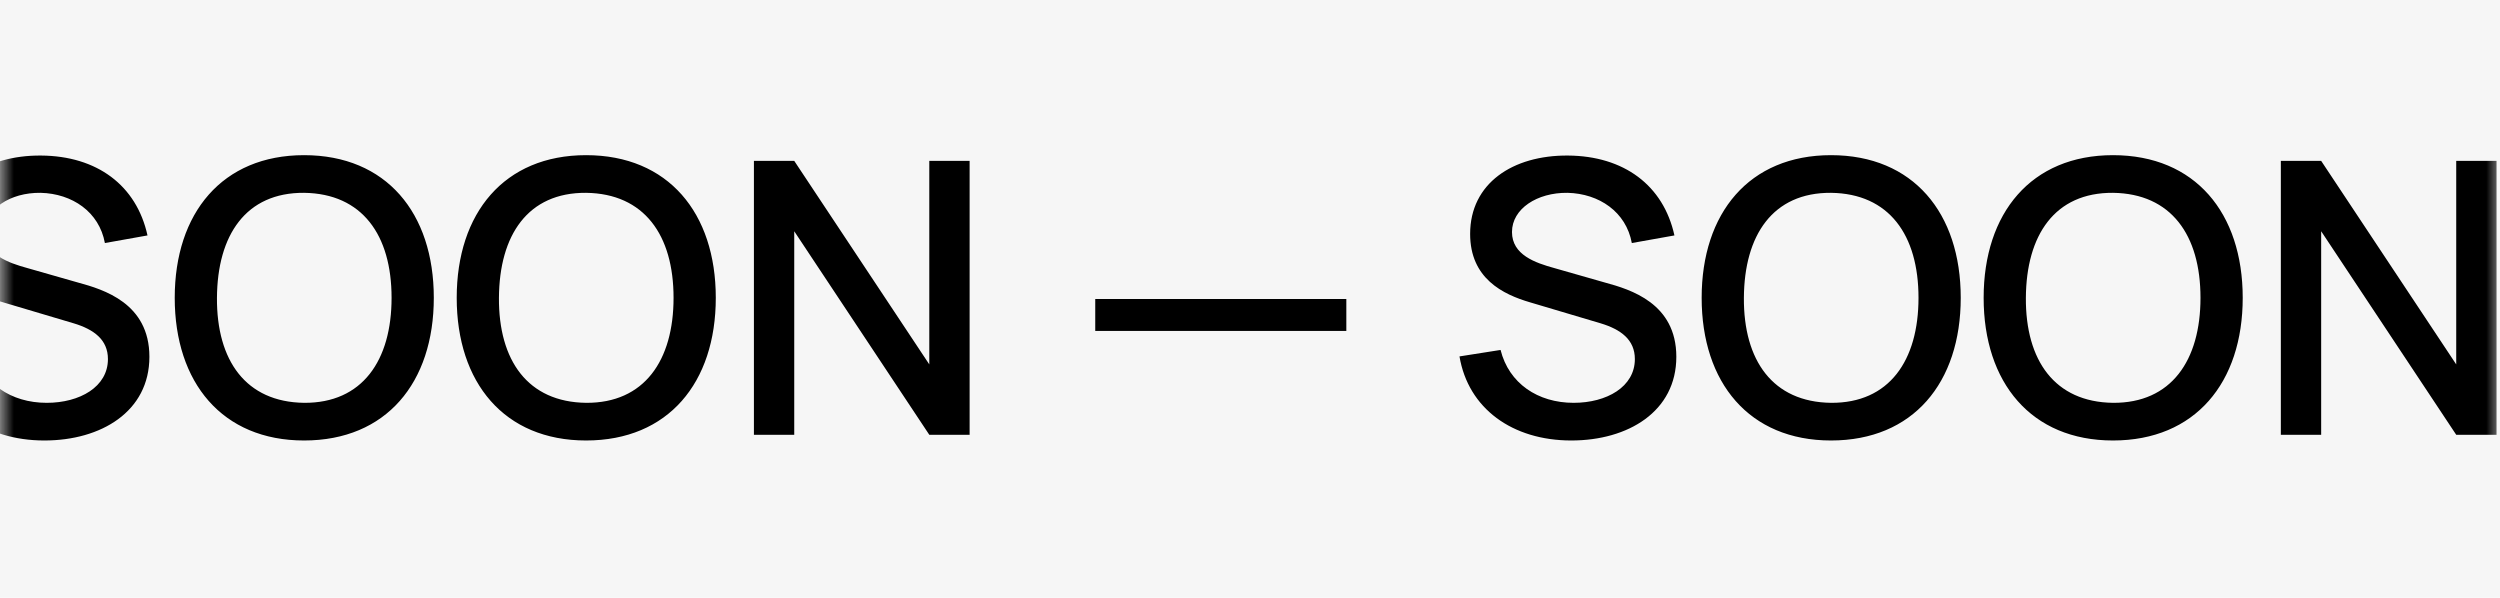 <svg width="92" height="22" viewBox="0 0 92 22" fill="none" xmlns="http://www.w3.org/2000/svg">
<path d="M0 0H92V22H0V0Z" fill="#F6F6F6"/>
<mask id="mask0" mask-type="alpha" maskUnits="userSpaceOnUse" x="0" y="0" width="92" height="22">
<path d="M0 0H92V22H0V0Z" fill="#F6F6F6"/>
</mask>
<g mask="url(#mask0)">
<path d="M1.634 16.21C3.72 16.21 5.498 15.146 5.498 13.13C5.498 11.156 3.804 10.652 2.88 10.4L1.018 9.868C0.304 9.672 -0.55 9.378 -0.55 8.538C-0.55 7.684 0.374 7.082 1.494 7.096C2.656 7.124 3.65 7.796 3.86 8.944L5.428 8.664C5.022 6.816 3.566 5.738 1.508 5.724C-0.522 5.71 -2.09 6.746 -2.09 8.608C-2.09 10.246 -0.886 10.834 0.122 11.128L2.712 11.898C3.454 12.122 3.972 12.5 3.972 13.214C3.972 14.236 2.936 14.824 1.718 14.824C0.402 14.824 -0.662 14.11 -0.97 12.878L-2.482 13.116C-2.16 15.034 -0.536 16.21 1.634 16.21ZM11.19 16.21C14.214 16.21 15.964 14.082 15.964 10.96C15.964 7.838 14.214 5.71 11.19 5.71C8.18 5.71 6.43 7.838 6.43 10.96C6.43 14.082 8.18 16.21 11.19 16.21ZM11.19 14.824C9.048 14.796 7.97 13.27 7.984 10.96C7.998 8.65 9.048 7.082 11.19 7.096C13.332 7.124 14.41 8.65 14.41 10.96C14.41 13.27 13.332 14.838 11.19 14.824ZM21.567 16.21C24.591 16.21 26.341 14.082 26.341 10.96C26.341 7.838 24.591 5.71 21.567 5.71C18.557 5.71 16.807 7.838 16.807 10.96C16.807 14.082 18.557 16.21 21.567 16.21ZM21.567 14.824C19.425 14.796 18.347 13.27 18.361 10.96C18.375 8.65 19.425 7.082 21.567 7.096C23.709 7.124 24.787 8.65 24.787 10.96C24.787 13.27 23.709 14.838 21.567 14.824ZM27.744 16H29.228V8.51L34.198 16H35.682V5.92H34.198V13.41L29.228 5.92H27.744V16ZM40.305 12.178H49.545V11.002H40.305V12.178ZM57.825 16.21C59.911 16.21 61.689 15.146 61.689 13.13C61.689 11.156 59.995 10.652 59.071 10.4L57.209 9.868C56.495 9.672 55.641 9.378 55.641 8.538C55.641 7.684 56.565 7.082 57.685 7.096C58.847 7.124 59.841 7.796 60.051 8.944L61.619 8.664C61.213 6.816 59.757 5.738 57.699 5.724C55.669 5.71 54.101 6.746 54.101 8.608C54.101 10.246 55.305 10.834 56.313 11.128L58.903 11.898C59.645 12.122 60.163 12.5 60.163 13.214C60.163 14.236 59.127 14.824 57.909 14.824C56.593 14.824 55.529 14.11 55.221 12.878L53.709 13.116C54.031 15.034 55.655 16.21 57.825 16.21ZM67.381 16.21C70.405 16.21 72.155 14.082 72.155 10.96C72.155 7.838 70.405 5.71 67.381 5.71C64.371 5.71 62.621 7.838 62.621 10.96C62.621 14.082 64.371 16.21 67.381 16.21ZM67.381 14.824C65.239 14.796 64.161 13.27 64.175 10.96C64.189 8.65 65.239 7.082 67.381 7.096C69.523 7.124 70.601 8.65 70.601 10.96C70.601 13.27 69.523 14.838 67.381 14.824ZM77.758 16.21C80.782 16.21 82.532 14.082 82.532 10.96C82.532 7.838 80.782 5.71 77.758 5.71C74.748 5.71 72.998 7.838 72.998 10.96C72.998 14.082 74.748 16.21 77.758 16.21ZM77.758 14.824C75.616 14.796 74.538 13.27 74.552 10.96C74.566 8.65 75.616 7.082 77.758 7.096C79.9 7.124 80.978 8.65 80.978 10.96C80.978 13.27 79.9 14.838 77.758 14.824ZM83.935 16H85.419V8.51L90.389 16H91.873V5.92H90.389V13.41L85.419 5.92H83.935V16ZM96.496 12.178H105.736V11.002H96.496V12.178ZM114.017 16.21C116.103 16.21 117.881 15.146 117.881 13.13C117.881 11.156 116.187 10.652 115.263 10.4L113.401 9.868C112.687 9.672 111.833 9.378 111.833 8.538C111.833 7.684 112.757 7.082 113.877 7.096C115.039 7.124 116.033 7.796 116.243 8.944L117.811 8.664C117.405 6.816 115.949 5.738 113.891 5.724C111.861 5.71 110.293 6.746 110.293 8.608C110.293 10.246 111.497 10.834 112.505 11.128L115.095 11.898C115.837 12.122 116.355 12.5 116.355 13.214C116.355 14.236 115.319 14.824 114.101 14.824C112.785 14.824 111.721 14.11 111.413 12.878L109.901 13.116C110.223 15.034 111.847 16.21 114.017 16.21ZM123.573 16.21C126.597 16.21 128.347 14.082 128.347 10.96C128.347 7.838 126.597 5.71 123.573 5.71C120.563 5.71 118.813 7.838 118.813 10.96C118.813 14.082 120.563 16.21 123.573 16.21ZM123.573 14.824C121.431 14.796 120.353 13.27 120.367 10.96C120.381 8.65 121.431 7.082 123.573 7.096C125.715 7.124 126.793 8.65 126.793 10.96C126.793 13.27 125.715 14.838 123.573 14.824ZM133.95 16.21C136.974 16.21 138.724 14.082 138.724 10.96C138.724 7.838 136.974 5.71 133.95 5.71C130.94 5.71 129.19 7.838 129.19 10.96C129.19 14.082 130.94 16.21 133.95 16.21ZM133.95 14.824C131.808 14.796 130.73 13.27 130.744 10.96C130.758 8.65 131.808 7.082 133.95 7.096C136.092 7.124 137.17 8.65 137.17 10.96C137.17 13.27 136.092 14.838 133.95 14.824ZM140.126 16H141.61V8.51L146.58 16H148.064V5.92H146.58V13.41L141.61 5.92H140.126V16ZM152.688 12.178H161.928V11.002H152.688V12.178ZM170.208 16.21C172.294 16.21 174.072 15.146 174.072 13.13C174.072 11.156 172.378 10.652 171.454 10.4L169.592 9.868C168.878 9.672 168.024 9.378 168.024 8.538C168.024 7.684 168.948 7.082 170.068 7.096C171.23 7.124 172.224 7.796 172.434 8.944L174.002 8.664C173.596 6.816 172.14 5.738 170.082 5.724C168.052 5.71 166.484 6.746 166.484 8.608C166.484 10.246 167.688 10.834 168.696 11.128L171.286 11.898C172.028 12.122 172.546 12.5 172.546 13.214C172.546 14.236 171.51 14.824 170.292 14.824C168.976 14.824 167.912 14.11 167.604 12.878L166.092 13.116C166.414 15.034 168.038 16.21 170.208 16.21ZM179.764 16.21C182.788 16.21 184.538 14.082 184.538 10.96C184.538 7.838 182.788 5.71 179.764 5.71C176.754 5.71 175.004 7.838 175.004 10.96C175.004 14.082 176.754 16.21 179.764 16.21ZM179.764 14.824C177.622 14.796 176.544 13.27 176.558 10.96C176.572 8.65 177.622 7.082 179.764 7.096C181.906 7.124 182.984 8.65 182.984 10.96C182.984 13.27 181.906 14.838 179.764 14.824ZM190.141 16.21C193.165 16.21 194.915 14.082 194.915 10.96C194.915 7.838 193.165 5.71 190.141 5.71C187.131 5.71 185.381 7.838 185.381 10.96C185.381 14.082 187.131 16.21 190.141 16.21ZM190.141 14.824C187.999 14.796 186.921 13.27 186.935 10.96C186.949 8.65 187.999 7.082 190.141 7.096C192.283 7.124 193.361 8.65 193.361 10.96C193.361 13.27 192.283 14.838 190.141 14.824ZM196.318 16H197.802V8.51L202.772 16H204.256V5.92H202.772V13.41L197.802 5.92H196.318V16ZM208.879 12.178H218.119V11.002H208.879V12.178ZM226.4 16.21C228.486 16.21 230.264 15.146 230.264 13.13C230.264 11.156 228.57 10.652 227.646 10.4L225.784 9.868C225.07 9.672 224.216 9.378 224.216 8.538C224.216 7.684 225.14 7.082 226.26 7.096C227.422 7.124 228.416 7.796 228.626 8.944L230.194 8.664C229.788 6.816 228.332 5.738 226.274 5.724C224.244 5.71 222.676 6.746 222.676 8.608C222.676 10.246 223.88 10.834 224.888 11.128L227.478 11.898C228.22 12.122 228.738 12.5 228.738 13.214C228.738 14.236 227.702 14.824 226.484 14.824C225.168 14.824 224.104 14.11 223.796 12.878L222.284 13.116C222.606 15.034 224.23 16.21 226.4 16.21ZM235.955 16.21C238.979 16.21 240.729 14.082 240.729 10.96C240.729 7.838 238.979 5.71 235.955 5.71C232.945 5.71 231.195 7.838 231.195 10.96C231.195 14.082 232.945 16.21 235.955 16.21ZM235.955 14.824C233.813 14.796 232.735 13.27 232.749 10.96C232.763 8.65 233.813 7.082 235.955 7.096C238.097 7.124 239.175 8.65 239.175 10.96C239.175 13.27 238.097 14.838 235.955 14.824ZM246.332 16.21C249.356 16.21 251.106 14.082 251.106 10.96C251.106 7.838 249.356 5.71 246.332 5.71C243.322 5.71 241.572 7.838 241.572 10.96C241.572 14.082 243.322 16.21 246.332 16.21ZM246.332 14.824C244.19 14.796 243.112 13.27 243.126 10.96C243.14 8.65 244.19 7.082 246.332 7.096C248.474 7.124 249.552 8.65 249.552 10.96C249.552 13.27 248.474 14.838 246.332 14.824ZM252.509 16H253.993V8.51L258.963 16H260.447V5.92H258.963V13.41L253.993 5.92H252.509V16ZM265.07 12.178H274.31V11.002H265.07V12.178ZM282.591 16.21C284.677 16.21 286.455 15.146 286.455 13.13C286.455 11.156 284.761 10.652 283.837 10.4L281.975 9.868C281.261 9.672 280.407 9.378 280.407 8.538C280.407 7.684 281.331 7.082 282.451 7.096C283.613 7.124 284.607 7.796 284.817 8.944L286.385 8.664C285.979 6.816 284.523 5.738 282.465 5.724C280.435 5.71 278.867 6.746 278.867 8.608C278.867 10.246 280.071 10.834 281.079 11.128L283.669 11.898C284.411 12.122 284.929 12.5 284.929 13.214C284.929 14.236 283.893 14.824 282.675 14.824C281.359 14.824 280.295 14.11 279.987 12.878L278.475 13.116C278.797 15.034 280.421 16.21 282.591 16.21ZM292.147 16.21C295.171 16.21 296.921 14.082 296.921 10.96C296.921 7.838 295.171 5.71 292.147 5.71C289.137 5.71 287.387 7.838 287.387 10.96C287.387 14.082 289.137 16.21 292.147 16.21ZM292.147 14.824C290.005 14.796 288.927 13.27 288.941 10.96C288.955 8.65 290.005 7.082 292.147 7.096C294.289 7.124 295.367 8.65 295.367 10.96C295.367 13.27 294.289 14.838 292.147 14.824ZM302.524 16.21C305.548 16.21 307.298 14.082 307.298 10.96C307.298 7.838 305.548 5.71 302.524 5.71C299.514 5.71 297.764 7.838 297.764 10.96C297.764 14.082 299.514 16.21 302.524 16.21ZM302.524 14.824C300.382 14.796 299.304 13.27 299.318 10.96C299.332 8.65 300.382 7.082 302.524 7.096C304.666 7.124 305.744 8.65 305.744 10.96C305.744 13.27 304.666 14.838 302.524 14.824ZM308.701 16H310.185V8.51L315.155 16H316.639V5.92H315.155V13.41L310.185 5.92H308.701V16ZM321.262 12.178H330.502V11.002H321.262V12.178ZM338.782 16.21C340.868 16.21 342.646 15.146 342.646 13.13C342.646 11.156 340.952 10.652 340.028 10.4L338.166 9.868C337.452 9.672 336.598 9.378 336.598 8.538C336.598 7.684 337.522 7.082 338.642 7.096C339.804 7.124 340.798 7.796 341.008 8.944L342.576 8.664C342.17 6.816 340.714 5.738 338.656 5.724C336.626 5.71 335.058 6.746 335.058 8.608C335.058 10.246 336.262 10.834 337.27 11.128L339.86 11.898C340.602 12.122 341.12 12.5 341.12 13.214C341.12 14.236 340.084 14.824 338.866 14.824C337.55 14.824 336.486 14.11 336.178 12.878L334.666 13.116C334.988 15.034 336.612 16.21 338.782 16.21ZM348.338 16.21C351.362 16.21 353.112 14.082 353.112 10.96C353.112 7.838 351.362 5.71 348.338 5.71C345.328 5.71 343.578 7.838 343.578 10.96C343.578 14.082 345.328 16.21 348.338 16.21ZM348.338 14.824C346.196 14.796 345.118 13.27 345.132 10.96C345.146 8.65 346.196 7.082 348.338 7.096C350.48 7.124 351.558 8.65 351.558 10.96C351.558 13.27 350.48 14.838 348.338 14.824ZM358.715 16.21C361.739 16.21 363.489 14.082 363.489 10.96C363.489 7.838 361.739 5.71 358.715 5.71C355.705 5.71 353.955 7.838 353.955 10.96C353.955 14.082 355.705 16.21 358.715 16.21ZM358.715 14.824C356.573 14.796 355.495 13.27 355.509 10.96C355.523 8.65 356.573 7.082 358.715 7.096C360.857 7.124 361.935 8.65 361.935 10.96C361.935 13.27 360.857 14.838 358.715 14.824ZM364.892 16H366.376V8.51L371.346 16H372.83V5.92H371.346V13.41L366.376 5.92H364.892V16ZM377.453 12.178H386.693V11.002H377.453V12.178ZM394.974 16.21C397.06 16.21 398.838 15.146 398.838 13.13C398.838 11.156 397.144 10.652 396.22 10.4L394.358 9.868C393.644 9.672 392.79 9.378 392.79 8.538C392.79 7.684 393.714 7.082 394.834 7.096C395.996 7.124 396.99 7.796 397.2 8.944L398.768 8.664C398.362 6.816 396.906 5.738 394.848 5.724C392.818 5.71 391.25 6.746 391.25 8.608C391.25 10.246 392.454 10.834 393.462 11.128L396.052 11.898C396.794 12.122 397.312 12.5 397.312 13.214C397.312 14.236 396.276 14.824 395.058 14.824C393.742 14.824 392.678 14.11 392.37 12.878L390.858 13.116C391.18 15.034 392.804 16.21 394.974 16.21ZM404.53 16.21C407.554 16.21 409.304 14.082 409.304 10.96C409.304 7.838 407.554 5.71 404.53 5.71C401.52 5.71 399.77 7.838 399.77 10.96C399.77 14.082 401.52 16.21 404.53 16.21ZM404.53 14.824C402.388 14.796 401.31 13.27 401.324 10.96C401.338 8.65 402.388 7.082 404.53 7.096C406.672 7.124 407.75 8.65 407.75 10.96C407.75 13.27 406.672 14.838 404.53 14.824ZM414.907 16.21C417.931 16.21 419.681 14.082 419.681 10.96C419.681 7.838 417.931 5.71 414.907 5.71C411.897 5.71 410.147 7.838 410.147 10.96C410.147 14.082 411.897 16.21 414.907 16.21ZM414.907 14.824C412.765 14.796 411.687 13.27 411.701 10.96C411.715 8.65 412.765 7.082 414.907 7.096C417.049 7.124 418.127 8.65 418.127 10.96C418.127 13.27 417.049 14.838 414.907 14.824ZM421.084 16H422.568V8.51L427.538 16H429.022V5.92H427.538V13.41L422.568 5.92H421.084V16ZM433.645 12.178H442.885V11.002H433.645V12.178ZM451.165 16.21C453.251 16.21 455.029 15.146 455.029 13.13C455.029 11.156 453.335 10.652 452.411 10.4L450.549 9.868C449.835 9.672 448.981 9.378 448.981 8.538C448.981 7.684 449.905 7.082 451.025 7.096C452.187 7.124 453.181 7.796 453.391 8.944L454.959 8.664C454.553 6.816 453.097 5.738 451.039 5.724C449.009 5.71 447.441 6.746 447.441 8.608C447.441 10.246 448.645 10.834 449.653 11.128L452.243 11.898C452.985 12.122 453.503 12.5 453.503 13.214C453.503 14.236 452.467 14.824 451.249 14.824C449.933 14.824 448.869 14.11 448.561 12.878L447.049 13.116C447.371 15.034 448.995 16.21 451.165 16.21ZM460.721 16.21C463.745 16.21 465.495 14.082 465.495 10.96C465.495 7.838 463.745 5.71 460.721 5.71C457.711 5.71 455.961 7.838 455.961 10.96C455.961 14.082 457.711 16.21 460.721 16.21ZM460.721 14.824C458.579 14.796 457.501 13.27 457.515 10.96C457.529 8.65 458.579 7.082 460.721 7.096C462.863 7.124 463.941 8.65 463.941 10.96C463.941 13.27 462.863 14.838 460.721 14.824ZM471.098 16.21C474.122 16.21 475.872 14.082 475.872 10.96C475.872 7.838 474.122 5.71 471.098 5.71C468.088 5.71 466.338 7.838 466.338 10.96C466.338 14.082 468.088 16.21 471.098 16.21ZM471.098 14.824C468.956 14.796 467.878 13.27 467.892 10.96C467.906 8.65 468.956 7.082 471.098 7.096C473.24 7.124 474.318 8.65 474.318 10.96C474.318 13.27 473.24 14.838 471.098 14.824ZM477.275 16H478.759V8.51L483.729 16H485.213V5.92H483.729V13.41L478.759 5.92H477.275V16ZM489.836 12.178H499.076V11.002H489.836V12.178ZM507.357 16.21C509.443 16.21 511.221 15.146 511.221 13.13C511.221 11.156 509.527 10.652 508.603 10.4L506.741 9.868C506.027 9.672 505.173 9.378 505.173 8.538C505.173 7.684 506.097 7.082 507.217 7.096C508.379 7.124 509.373 7.796 509.583 8.944L511.151 8.664C510.745 6.816 509.289 5.738 507.231 5.724C505.201 5.71 503.633 6.746 503.633 8.608C503.633 10.246 504.837 10.834 505.845 11.128L508.435 11.898C509.177 12.122 509.695 12.5 509.695 13.214C509.695 14.236 508.659 14.824 507.441 14.824C506.125 14.824 505.061 14.11 504.753 12.878L503.241 13.116C503.563 15.034 505.187 16.21 507.357 16.21ZM516.912 16.21C519.936 16.21 521.686 14.082 521.686 10.96C521.686 7.838 519.936 5.71 516.912 5.71C513.902 5.71 512.152 7.838 512.152 10.96C512.152 14.082 513.902 16.21 516.912 16.21ZM516.912 14.824C514.77 14.796 513.692 13.27 513.706 10.96C513.72 8.65 514.77 7.082 516.912 7.096C519.054 7.124 520.132 8.65 520.132 10.96C520.132 13.27 519.054 14.838 516.912 14.824ZM527.289 16.21C530.313 16.21 532.063 14.082 532.063 10.96C532.063 7.838 530.313 5.71 527.289 5.71C524.279 5.71 522.529 7.838 522.529 10.96C522.529 14.082 524.279 16.21 527.289 16.21ZM527.289 14.824C525.147 14.796 524.069 13.27 524.083 10.96C524.097 8.65 525.147 7.082 527.289 7.096C529.431 7.124 530.509 8.65 530.509 10.96C530.509 13.27 529.431 14.838 527.289 14.824ZM533.466 16H534.95V8.51L539.92 16H541.404V5.92H539.92V13.41L534.95 5.92H533.466V16ZM546.028 12.178H555.268V11.002H546.028V12.178ZM563.548 16.21C565.634 16.21 567.412 15.146 567.412 13.13C567.412 11.156 565.718 10.652 564.794 10.4L562.932 9.868C562.218 9.672 561.364 9.378 561.364 8.538C561.364 7.684 562.288 7.082 563.408 7.096C564.57 7.124 565.564 7.796 565.774 8.944L567.342 8.664C566.936 6.816 565.48 5.738 563.422 5.724C561.392 5.71 559.824 6.746 559.824 8.608C559.824 10.246 561.028 10.834 562.036 11.128L564.626 11.898C565.368 12.122 565.886 12.5 565.886 13.214C565.886 14.236 564.85 14.824 563.632 14.824C562.316 14.824 561.252 14.11 560.944 12.878L559.432 13.116C559.754 15.034 561.378 16.21 563.548 16.21ZM573.104 16.21C576.128 16.21 577.878 14.082 577.878 10.96C577.878 7.838 576.128 5.71 573.104 5.71C570.094 5.71 568.344 7.838 568.344 10.96C568.344 14.082 570.094 16.21 573.104 16.21ZM573.104 14.824C570.962 14.796 569.884 13.27 569.898 10.96C569.912 8.65 570.962 7.082 573.104 7.096C575.246 7.124 576.324 8.65 576.324 10.96C576.324 13.27 575.246 14.838 573.104 14.824ZM583.481 16.21C586.505 16.21 588.255 14.082 588.255 10.96C588.255 7.838 586.505 5.71 583.481 5.71C580.471 5.71 578.721 7.838 578.721 10.96C578.721 14.082 580.471 16.21 583.481 16.21ZM583.481 14.824C581.339 14.796 580.261 13.27 580.275 10.96C580.289 8.65 581.339 7.082 583.481 7.096C585.623 7.124 586.701 8.65 586.701 10.96C586.701 13.27 585.623 14.838 583.481 14.824ZM589.658 16H591.142V8.51L596.112 16H597.596V5.92H596.112V13.41L591.142 5.92H589.658V16Z" fill="black"/>
</g>
</svg>
